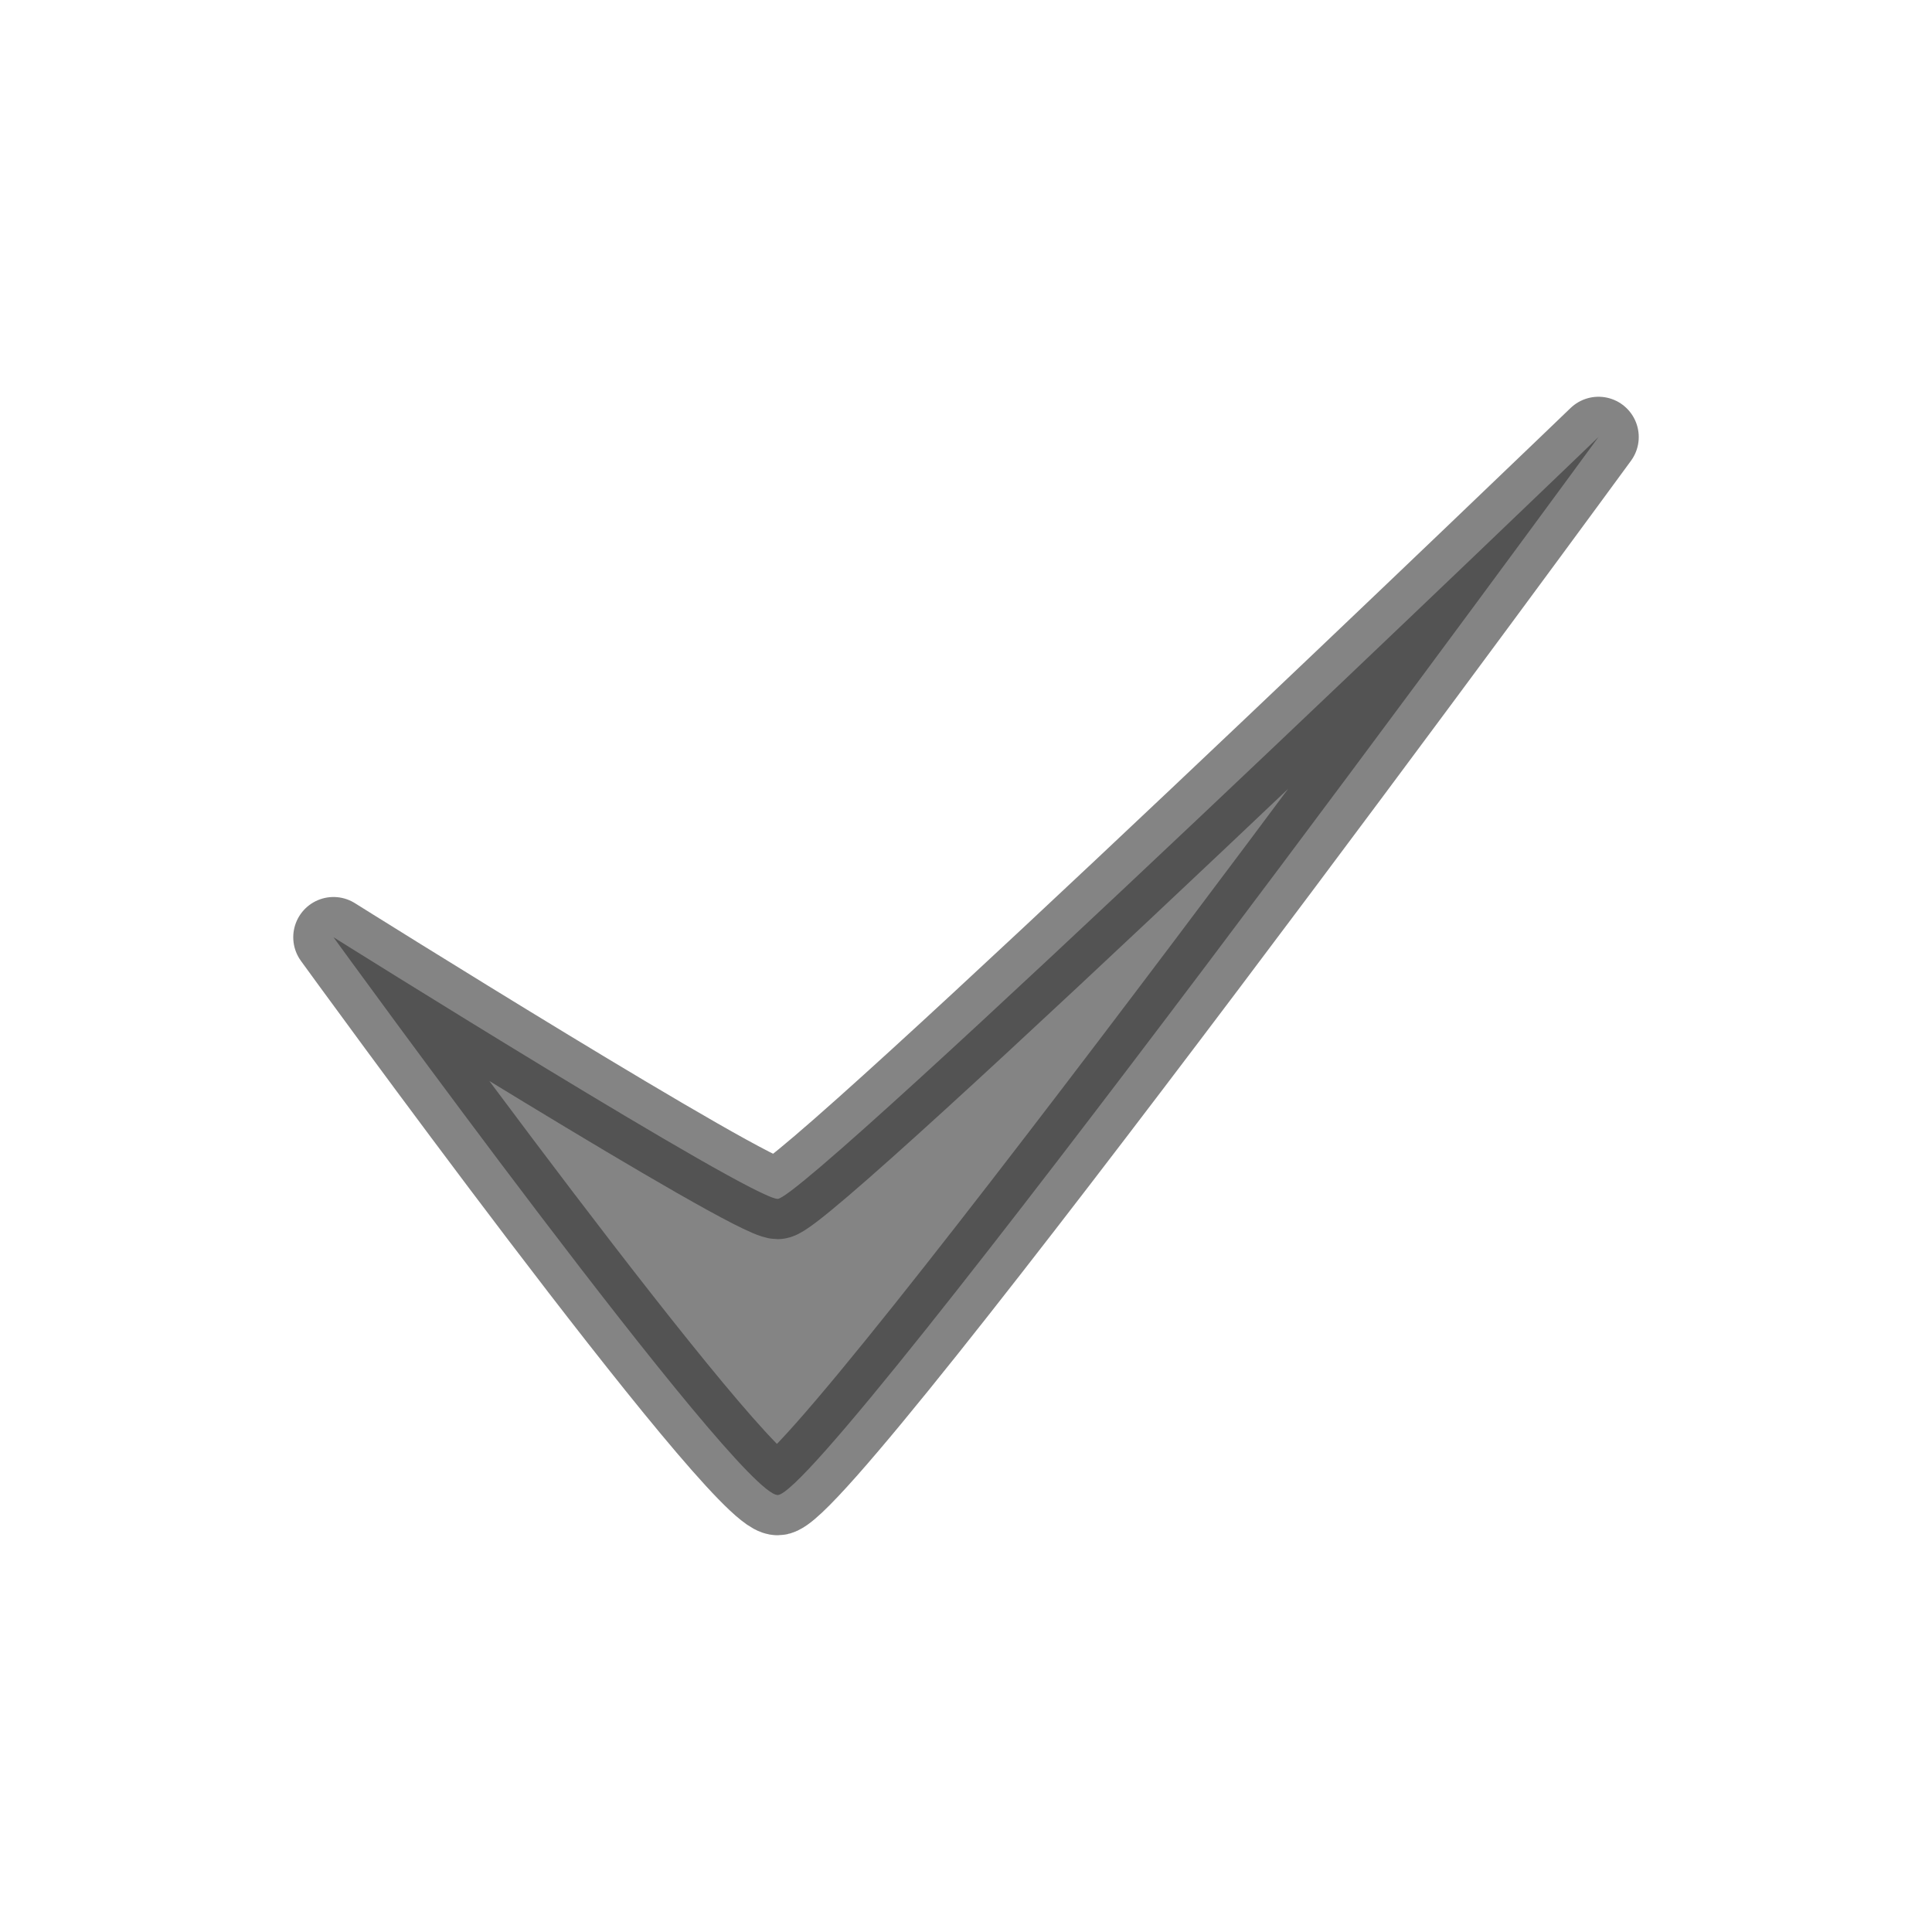 <?xml version="1.0" encoding="UTF-8" standalone="no"?>
<!-- Created with Inkscape (http://www.inkscape.org/) -->

<svg
   xmlns:dc="http://purl.org/dc/elements/1.1/"
   xmlns:cc="http://creativecommons.org/ns#"
   xmlns:rdf="http://www.w3.org/1999/02/22-rdf-syntax-ns#"
   xmlns:svg="http://www.w3.org/2000/svg"
   xmlns="http://www.w3.org/2000/svg"
   xmlns:sodipodi="http://sodipodi.sourceforge.net/DTD/sodipodi-0.dtd"
   xmlns:inkscape="http://www.inkscape.org/namespaces/inkscape"
   width="192"
   height="192"
   id="svg3030"
   version="1.1"
   inkscape:version="0.48.3.1 r9886"
   sodipodi:docname="ic_checkmark.svg"
   inkscape:export-filename="/home/chris/Programmieren/workspace/Ledger/res/drawable-xhdpi/ic_checkmark.png"
   inkscape:export-xdpi="30"
   inkscape:export-ydpi="30">
  <defs
     id="defs3032" />
  <sodipodi:namedview
     id="base"
     pagecolor="#ffffff"
     bordercolor="#666666"
     borderopacity="1.0"
     inkscape:pageopacity="0.0"
     inkscape:pageshadow="2"
     inkscape:zoom="1.4"
     inkscape:cx="9.9668065"
     inkscape:cy="-5.7947095"
     inkscape:document-units="px"
     inkscape:current-layer="layer1"
     showgrid="false"
     inkscape:window-width="1215"
     inkscape:window-height="1000"
     inkscape:window-x="65"
     inkscape:window-y="24"
     inkscape:window-maximized="1" />
  <g
     inkscape:label="Ebene 1"
     inkscape:groupmode="layer"
     id="layer1"
     transform="translate(0,-860.362)">
    <path
       style="fill:#333333;fill-opacity:0.6;stroke:#333333;stroke-width:8;stroke-linecap:round;stroke-linejoin:round;stroke-miterlimit:4;stroke-opacity:0.6;stroke-dasharray:none"
       d="m 33.143,953.505 c 0,0 41.473,26 44.143,26 2.85,0 81.571,-75.714 81.571,-75.714 0,0 -76.92,105.143 -81.571,105.143 -3.953,0 -44.143,-55.429 -44.143,-55.429 z"
       id="path3038"
       inkscape:connector-curvature="0"
       sodipodi:nodetypes="cscsc" />
  </g>
</svg>

